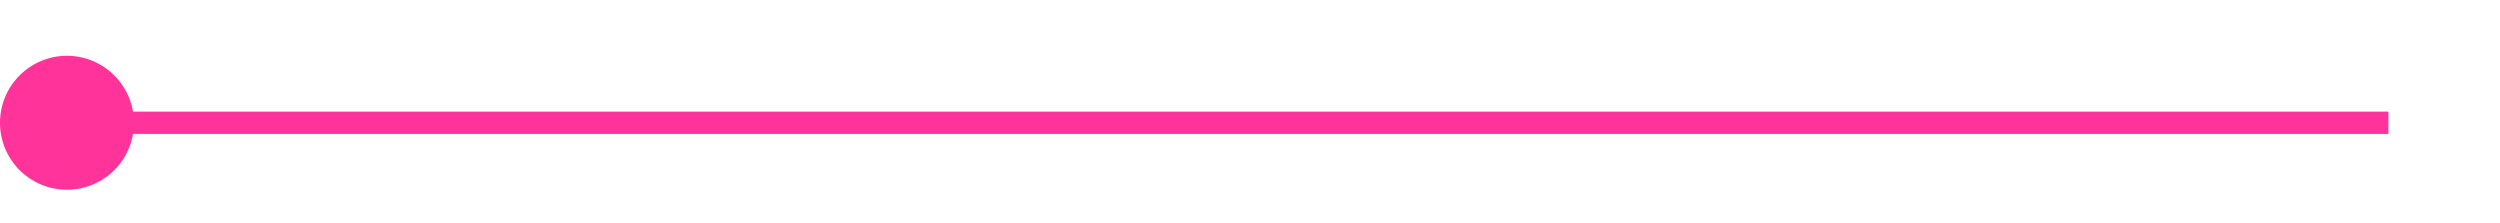 ﻿<?xml version="1.0" encoding="utf-8"?>
<svg version="1.1" xmlns:xlink="http://www.w3.org/1999/xlink" width="112px" height="10px" preserveAspectRatio="xMinYMid meet" viewBox="1399 250  112 8" xmlns="http://www.w3.org/2000/svg">
  <path d="M 1400 254.5  L 1506 254.5  " stroke-width="1" stroke="#ff3399" fill="none" />
  <path d="M 1402 251.5  A 3 3 0 0 0 1399 254.5 A 3 3 0 0 0 1402 257.5 A 3 3 0 0 0 1405 254.5 A 3 3 0 0 0 1402 251.5 Z " fill-rule="nonzero" fill="#ff3399" stroke="none" />
</svg>